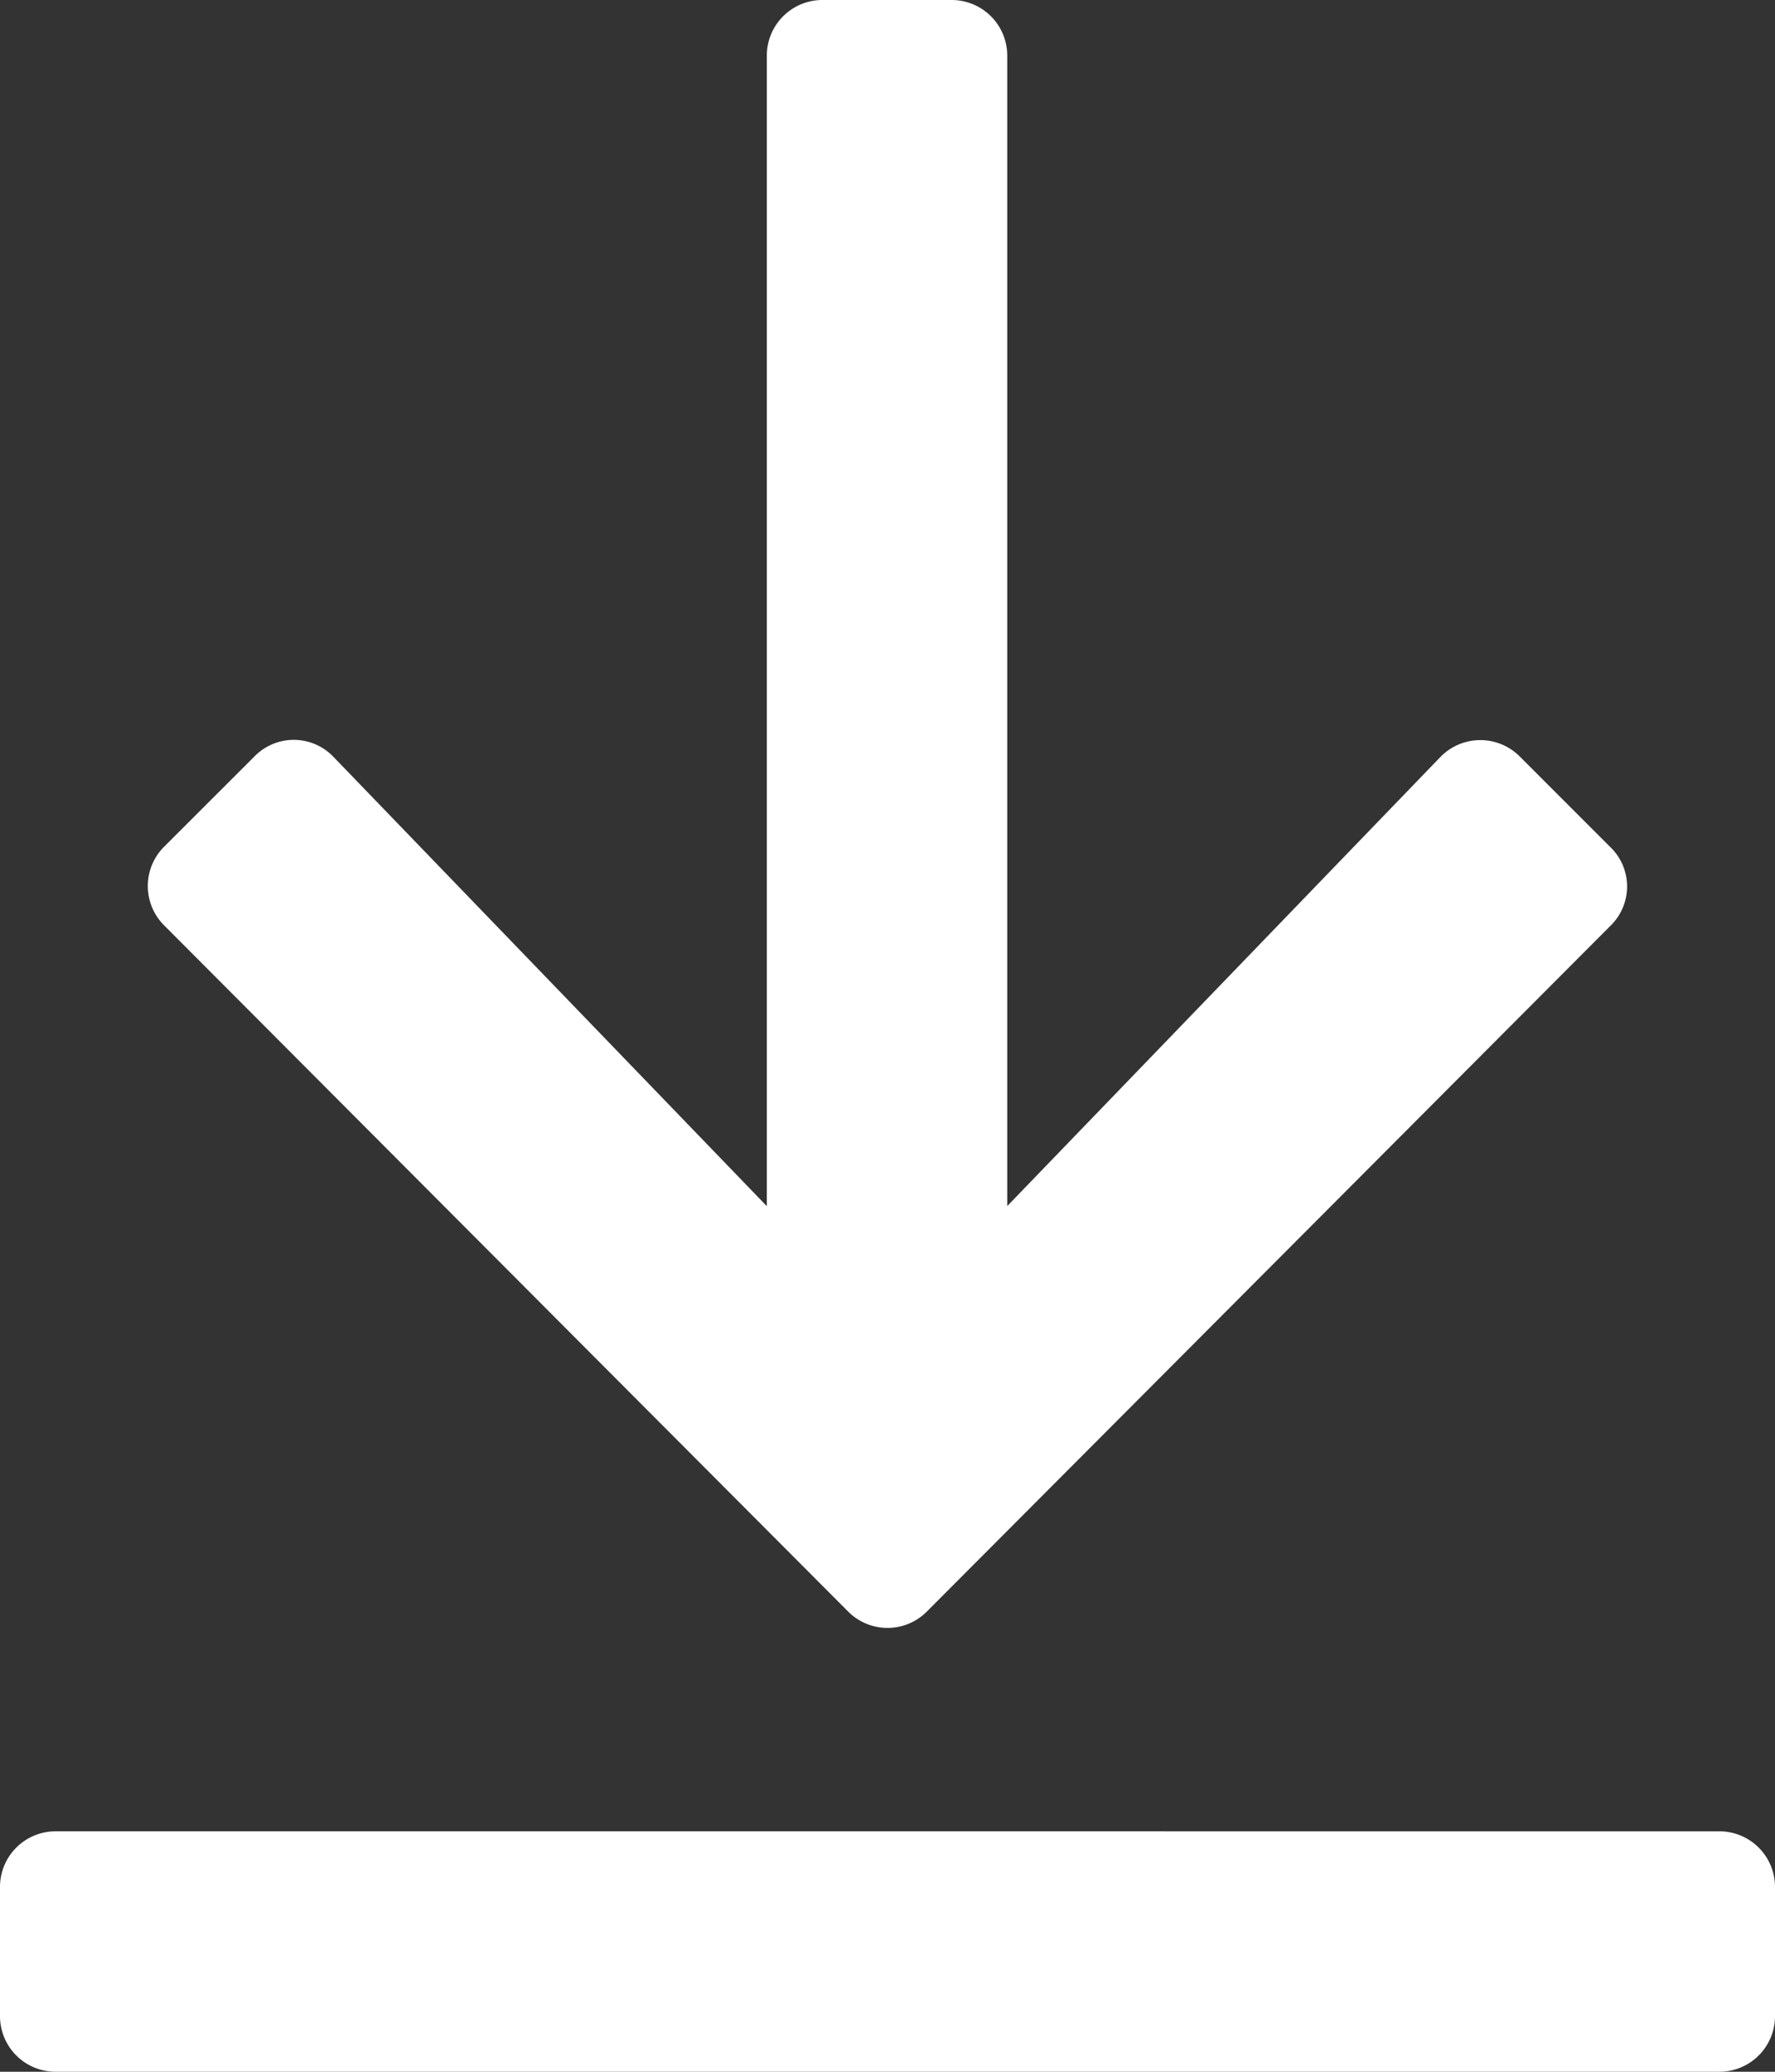 <svg xmlns="http://www.w3.org/2000/svg" width="17.143" height="20" viewBox="0 0 17.143 20">
    <rect x="0" y="0" width="17.143" height="20" fill="#333333" stroke="none"/>
    <path id="prefix__icon_download_big" d="M15.558 40.933l-6.607 6.625a.536.536 0 01-.759 0l-6.607-6.625a.536.536 0 010-.759l.875-.874a.53.53 0 01.763.009l4.183 4.335V32.536A.537.537 0 017.942 32h1.25a.537.537 0 01.536.536v11.107l4.183-4.335a.538.538 0 01.763-.009l.875.875a.528.528 0 01.009.759zm1.049 8.746H.536a.537.537 0 00-.536.535v1.25A.537.537 0 00.536 52h16.071a.537.537 0 00.536-.536v-1.25a.537.537 0 00-.536-.535z" transform="translate(0 -32)" style="fill:#fff"/>
</svg>
